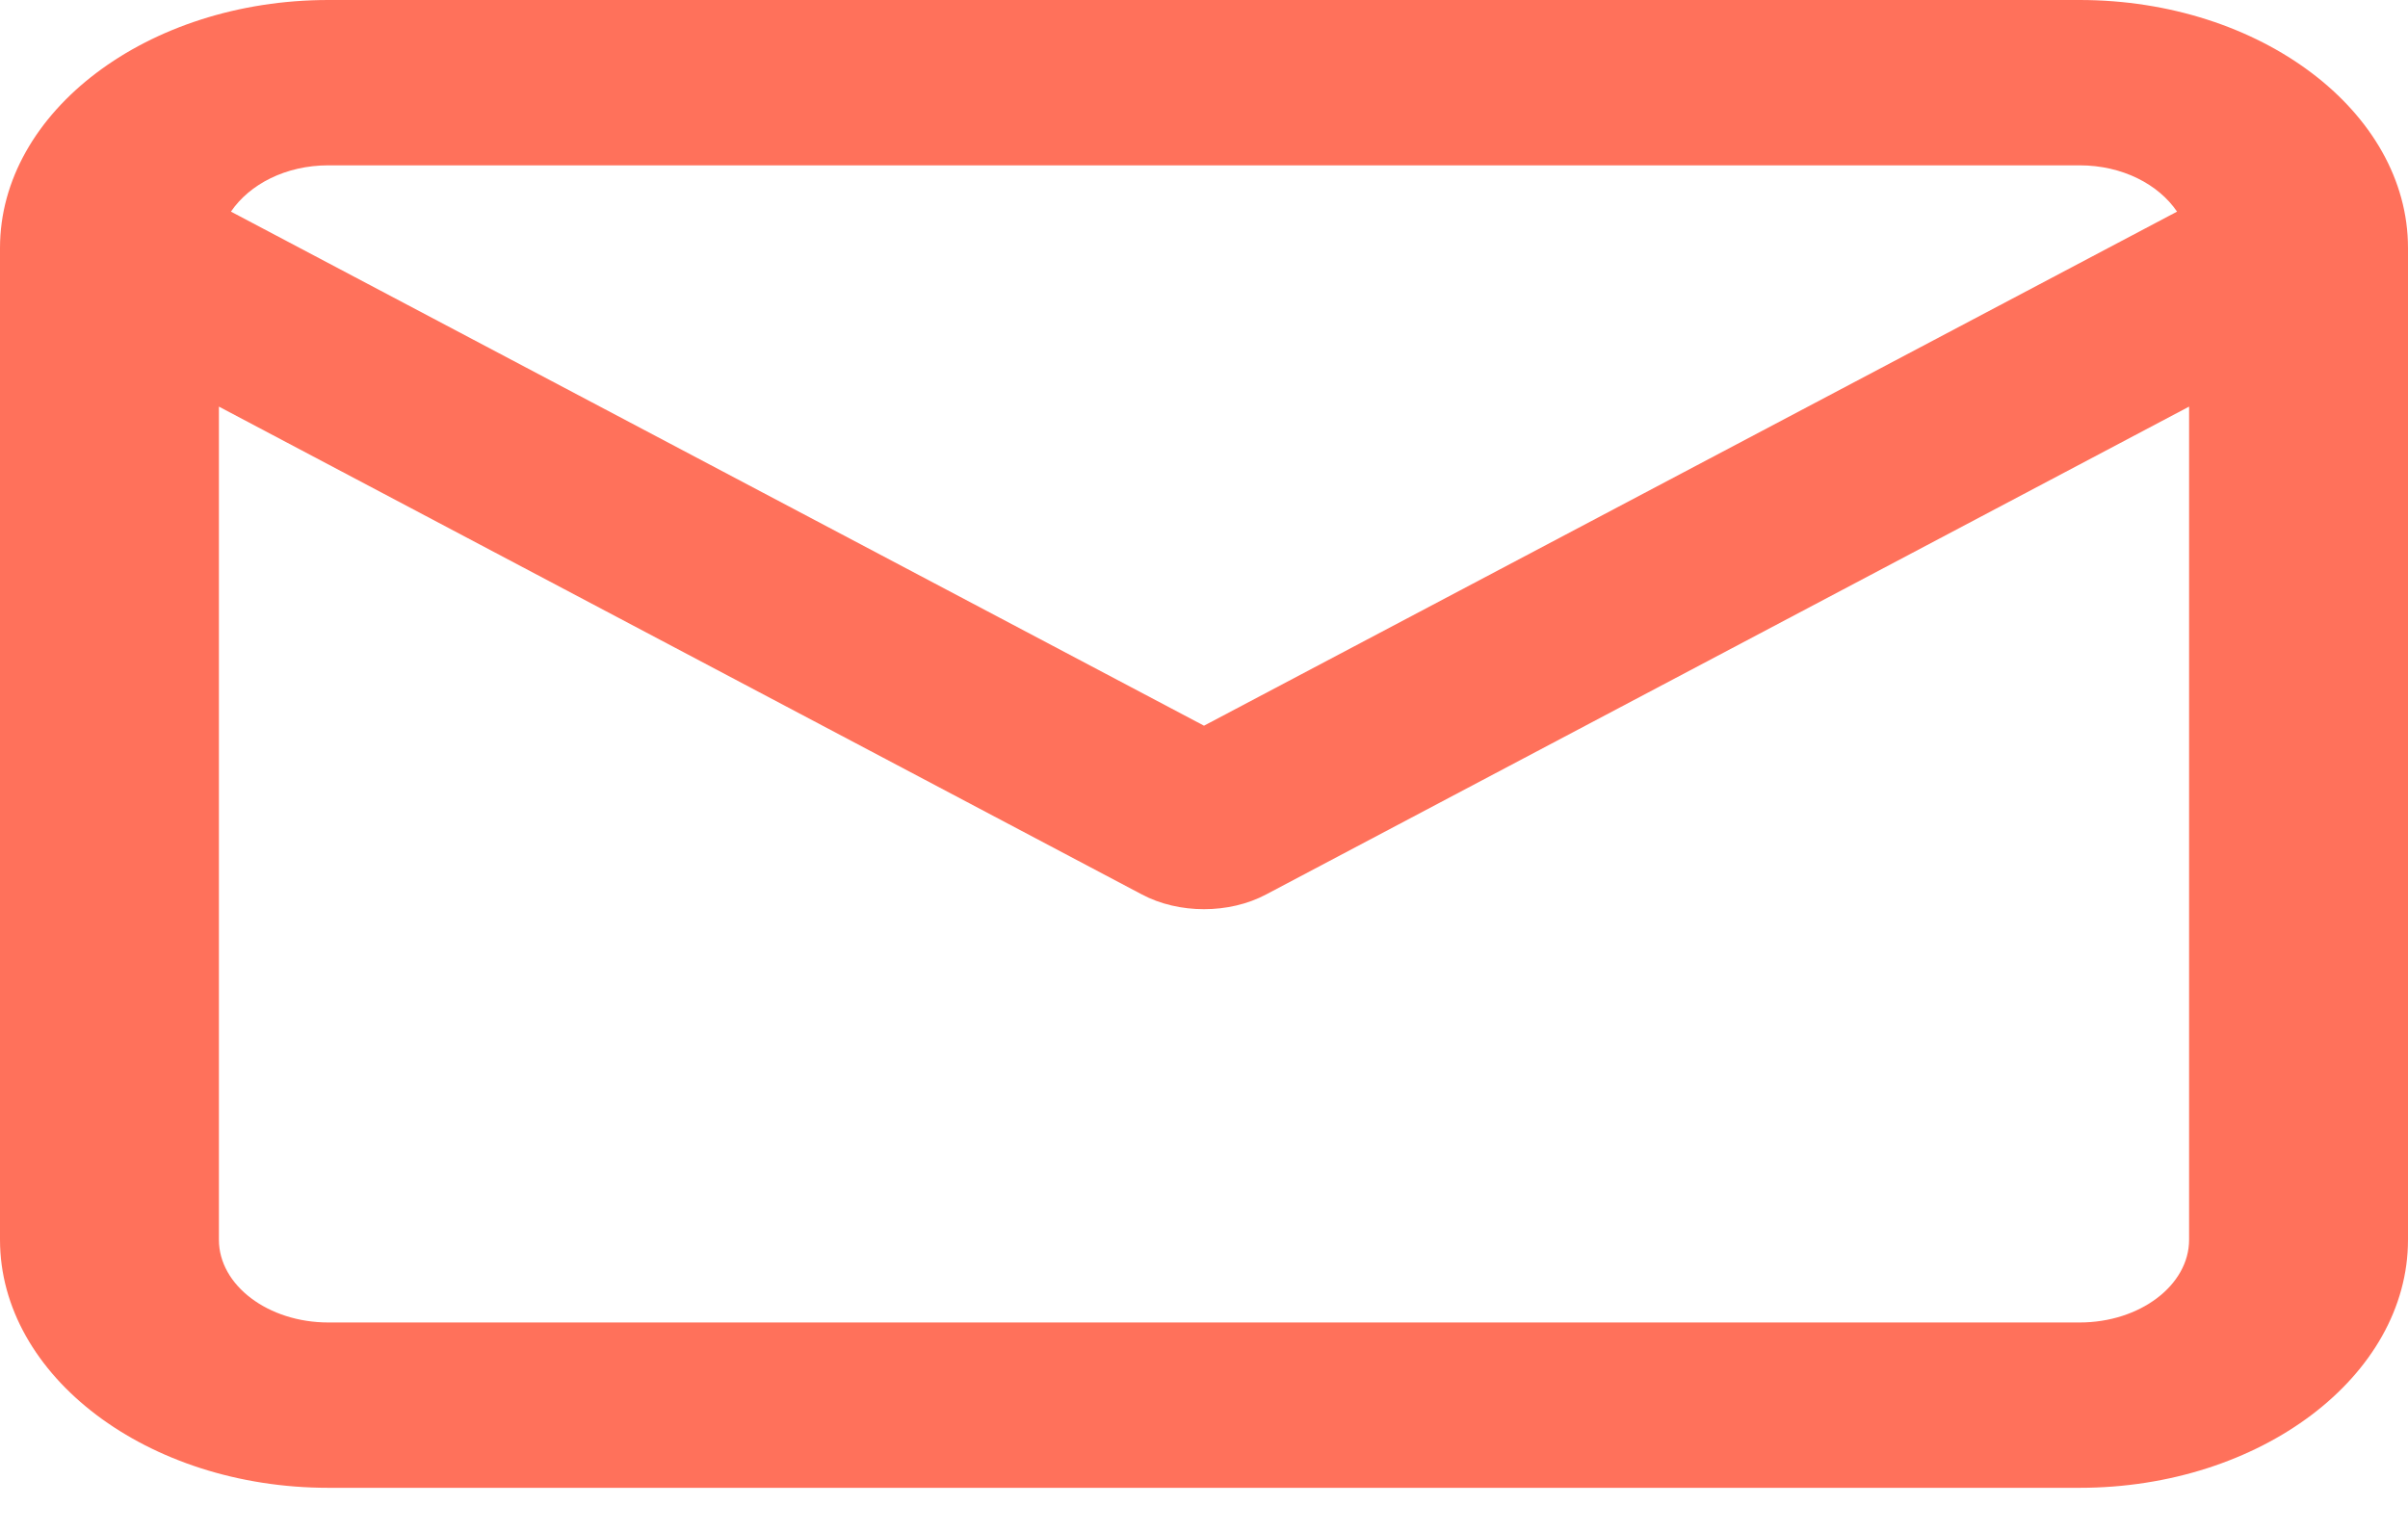 <svg width="22" height="14" viewBox="0 0 22 14" fill="none" xmlns="http://www.w3.org/2000/svg">
<path d="M19 0H3C1.35 0 0 1.02 0 2.266V11.33C0 12.577 1.35 13.597 3 13.597H19C20.65 13.597 22 12.577 22 11.33V2.266C22 1.02 20.65 0 19 0ZM3 1.511H19C19.39 1.511 19.72 1.684 19.89 1.934L11 6.632L2.11 1.934C2.28 1.684 2.61 1.511 3 1.511ZM19 12.086H3C2.45 12.086 2 11.746 2 11.33V3.716L10.43 8.173C10.6 8.264 10.8 8.309 11 8.309C11.2 8.309 11.4 8.264 11.57 8.173L20 3.716V11.33C20 11.746 19.55 12.086 19 12.086Z" fill="#FF715B"/>
</svg>
